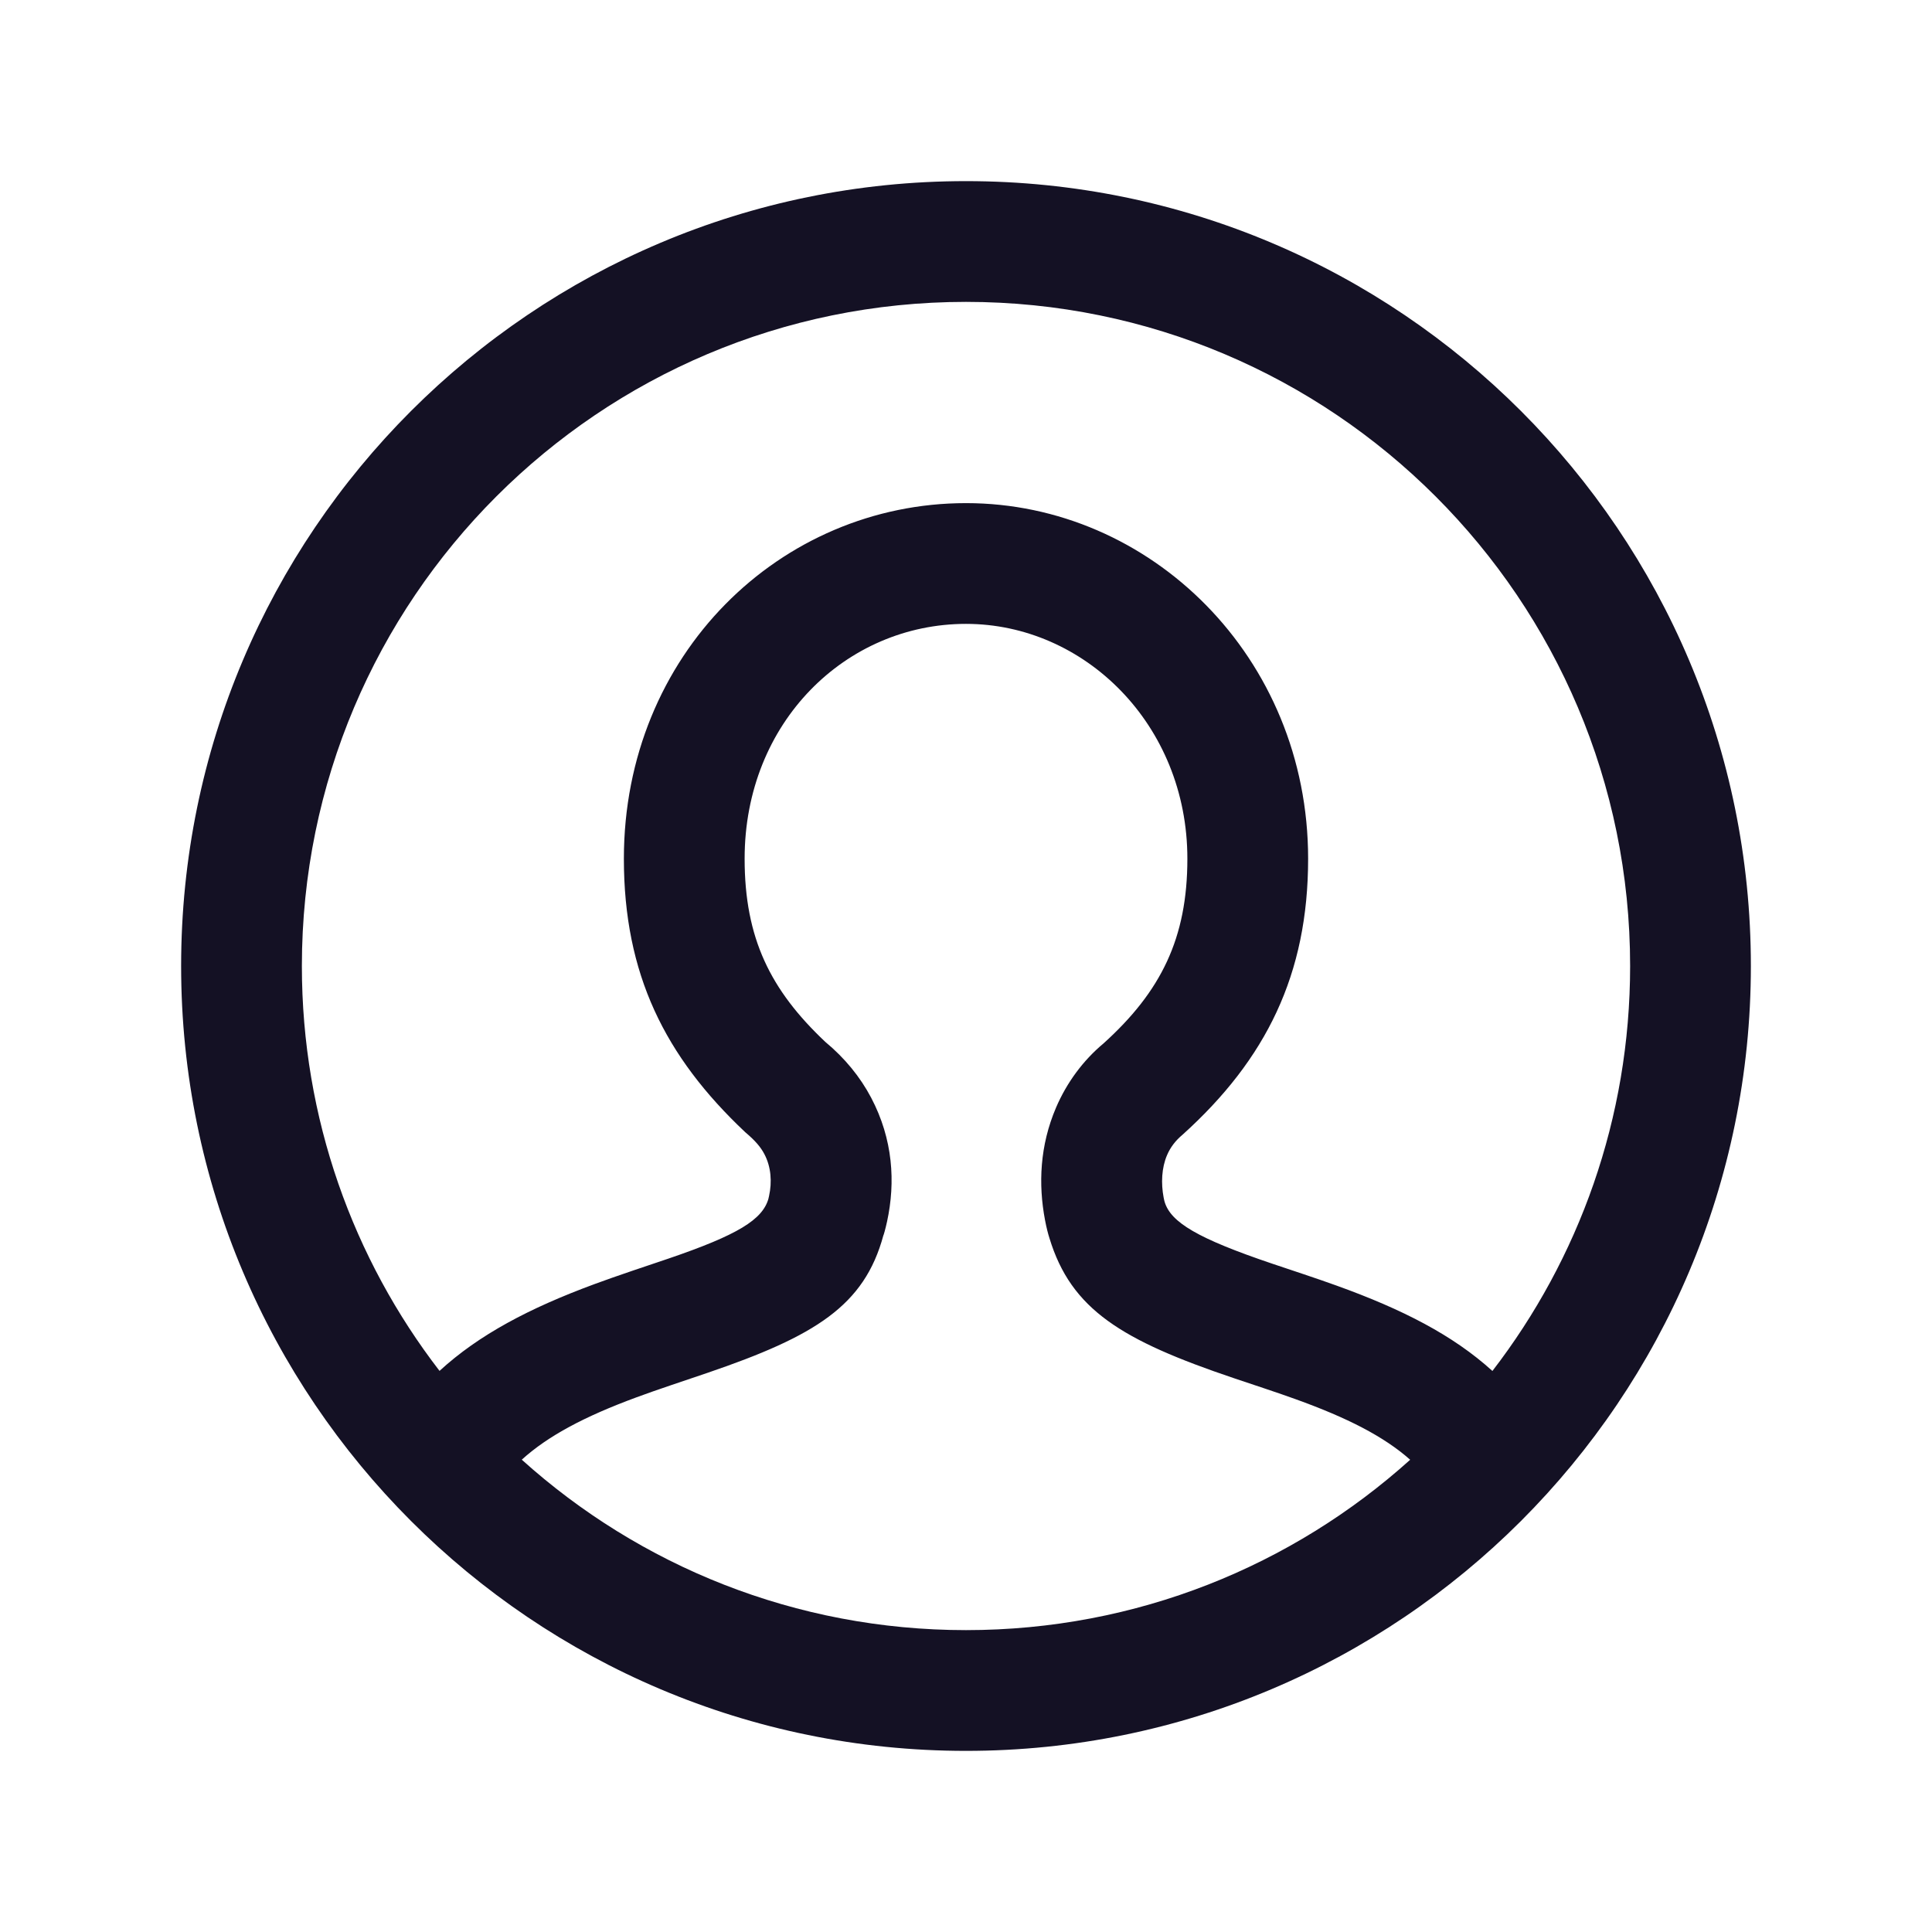 <svg width="72" height="72" viewBox="0 0 72 72" fill="none" xmlns="http://www.w3.org/2000/svg">
<g id="24x24/On Light/User">
<path id="Shape" fill-rule="evenodd" clip-rule="evenodd" d="M36 65.25C52.154 65.25 65.25 52.154 65.25 36C65.25 19.846 52.154 6.75 36 6.75C19.846 6.75 6.75 19.846 6.75 36C6.75 52.154 19.846 65.25 36 65.25ZM16.38 51.089C13.163 46.913 11.25 41.68 11.25 36C11.25 22.331 22.331 11.25 36 11.25C49.669 11.25 60.75 22.331 60.75 36C60.75 41.681 58.836 46.915 55.618 51.092C54.15 49.76 52.273 48.797 49.803 47.908C49.434 47.775 49.054 47.644 48.581 47.485L47.428 47.099C44.626 46.153 43.634 45.553 43.403 44.792C43.395 44.767 43.383 44.719 43.365 44.627C43.265 44.1 43.288 43.525 43.493 43.047C43.614 42.765 43.798 42.514 44.075 42.283C47.183 39.477 48.75 36.314 48.75 32.001C48.75 24.485 42.87 18.75 36 18.75C29.083 18.75 23.25 24.387 23.25 32.001C23.25 36.302 24.776 39.372 27.774 42.195C28.16 42.52 28.353 42.758 28.485 43.008C28.74 43.491 28.773 44.052 28.661 44.568C28.653 44.604 28.646 44.632 28.642 44.65C28.637 44.671 28.636 44.677 28.64 44.665C28.418 45.454 27.498 46.021 24.906 46.906L23.578 47.354C23.025 47.542 22.584 47.697 22.154 47.855C19.725 48.752 17.848 49.742 16.38 51.089ZM19.445 54.398C23.83 58.347 29.634 60.75 36 60.75C42.364 60.75 48.168 58.348 52.553 54.401C51.571 53.531 50.21 52.837 48.279 52.142C47.944 52.021 47.592 51.9 47.146 51.75L45.99 51.363C41.804 49.951 39.919 48.809 39.108 46.136C39.057 45.977 38.998 45.75 38.944 45.465C38.692 44.134 38.749 42.692 39.357 41.273C39.753 40.35 40.362 39.521 41.123 38.887C43.267 36.95 44.25 34.967 44.25 32.001C44.25 26.996 40.409 23.25 36 23.25C31.535 23.25 27.75 26.908 27.75 32.001C27.75 34.964 28.71 36.895 30.752 38.824C31.485 39.432 32.057 40.134 32.465 40.908C33.282 42.458 33.375 44.057 33.059 45.52C32.994 45.819 32.923 46.057 32.923 46.031C32.214 48.662 30.382 49.791 26.361 51.164L25.024 51.616C24.505 51.792 24.099 51.934 23.712 52.077C21.804 52.781 20.435 53.501 19.445 54.398Z" fill="#141124"/>
</g>
</svg>
